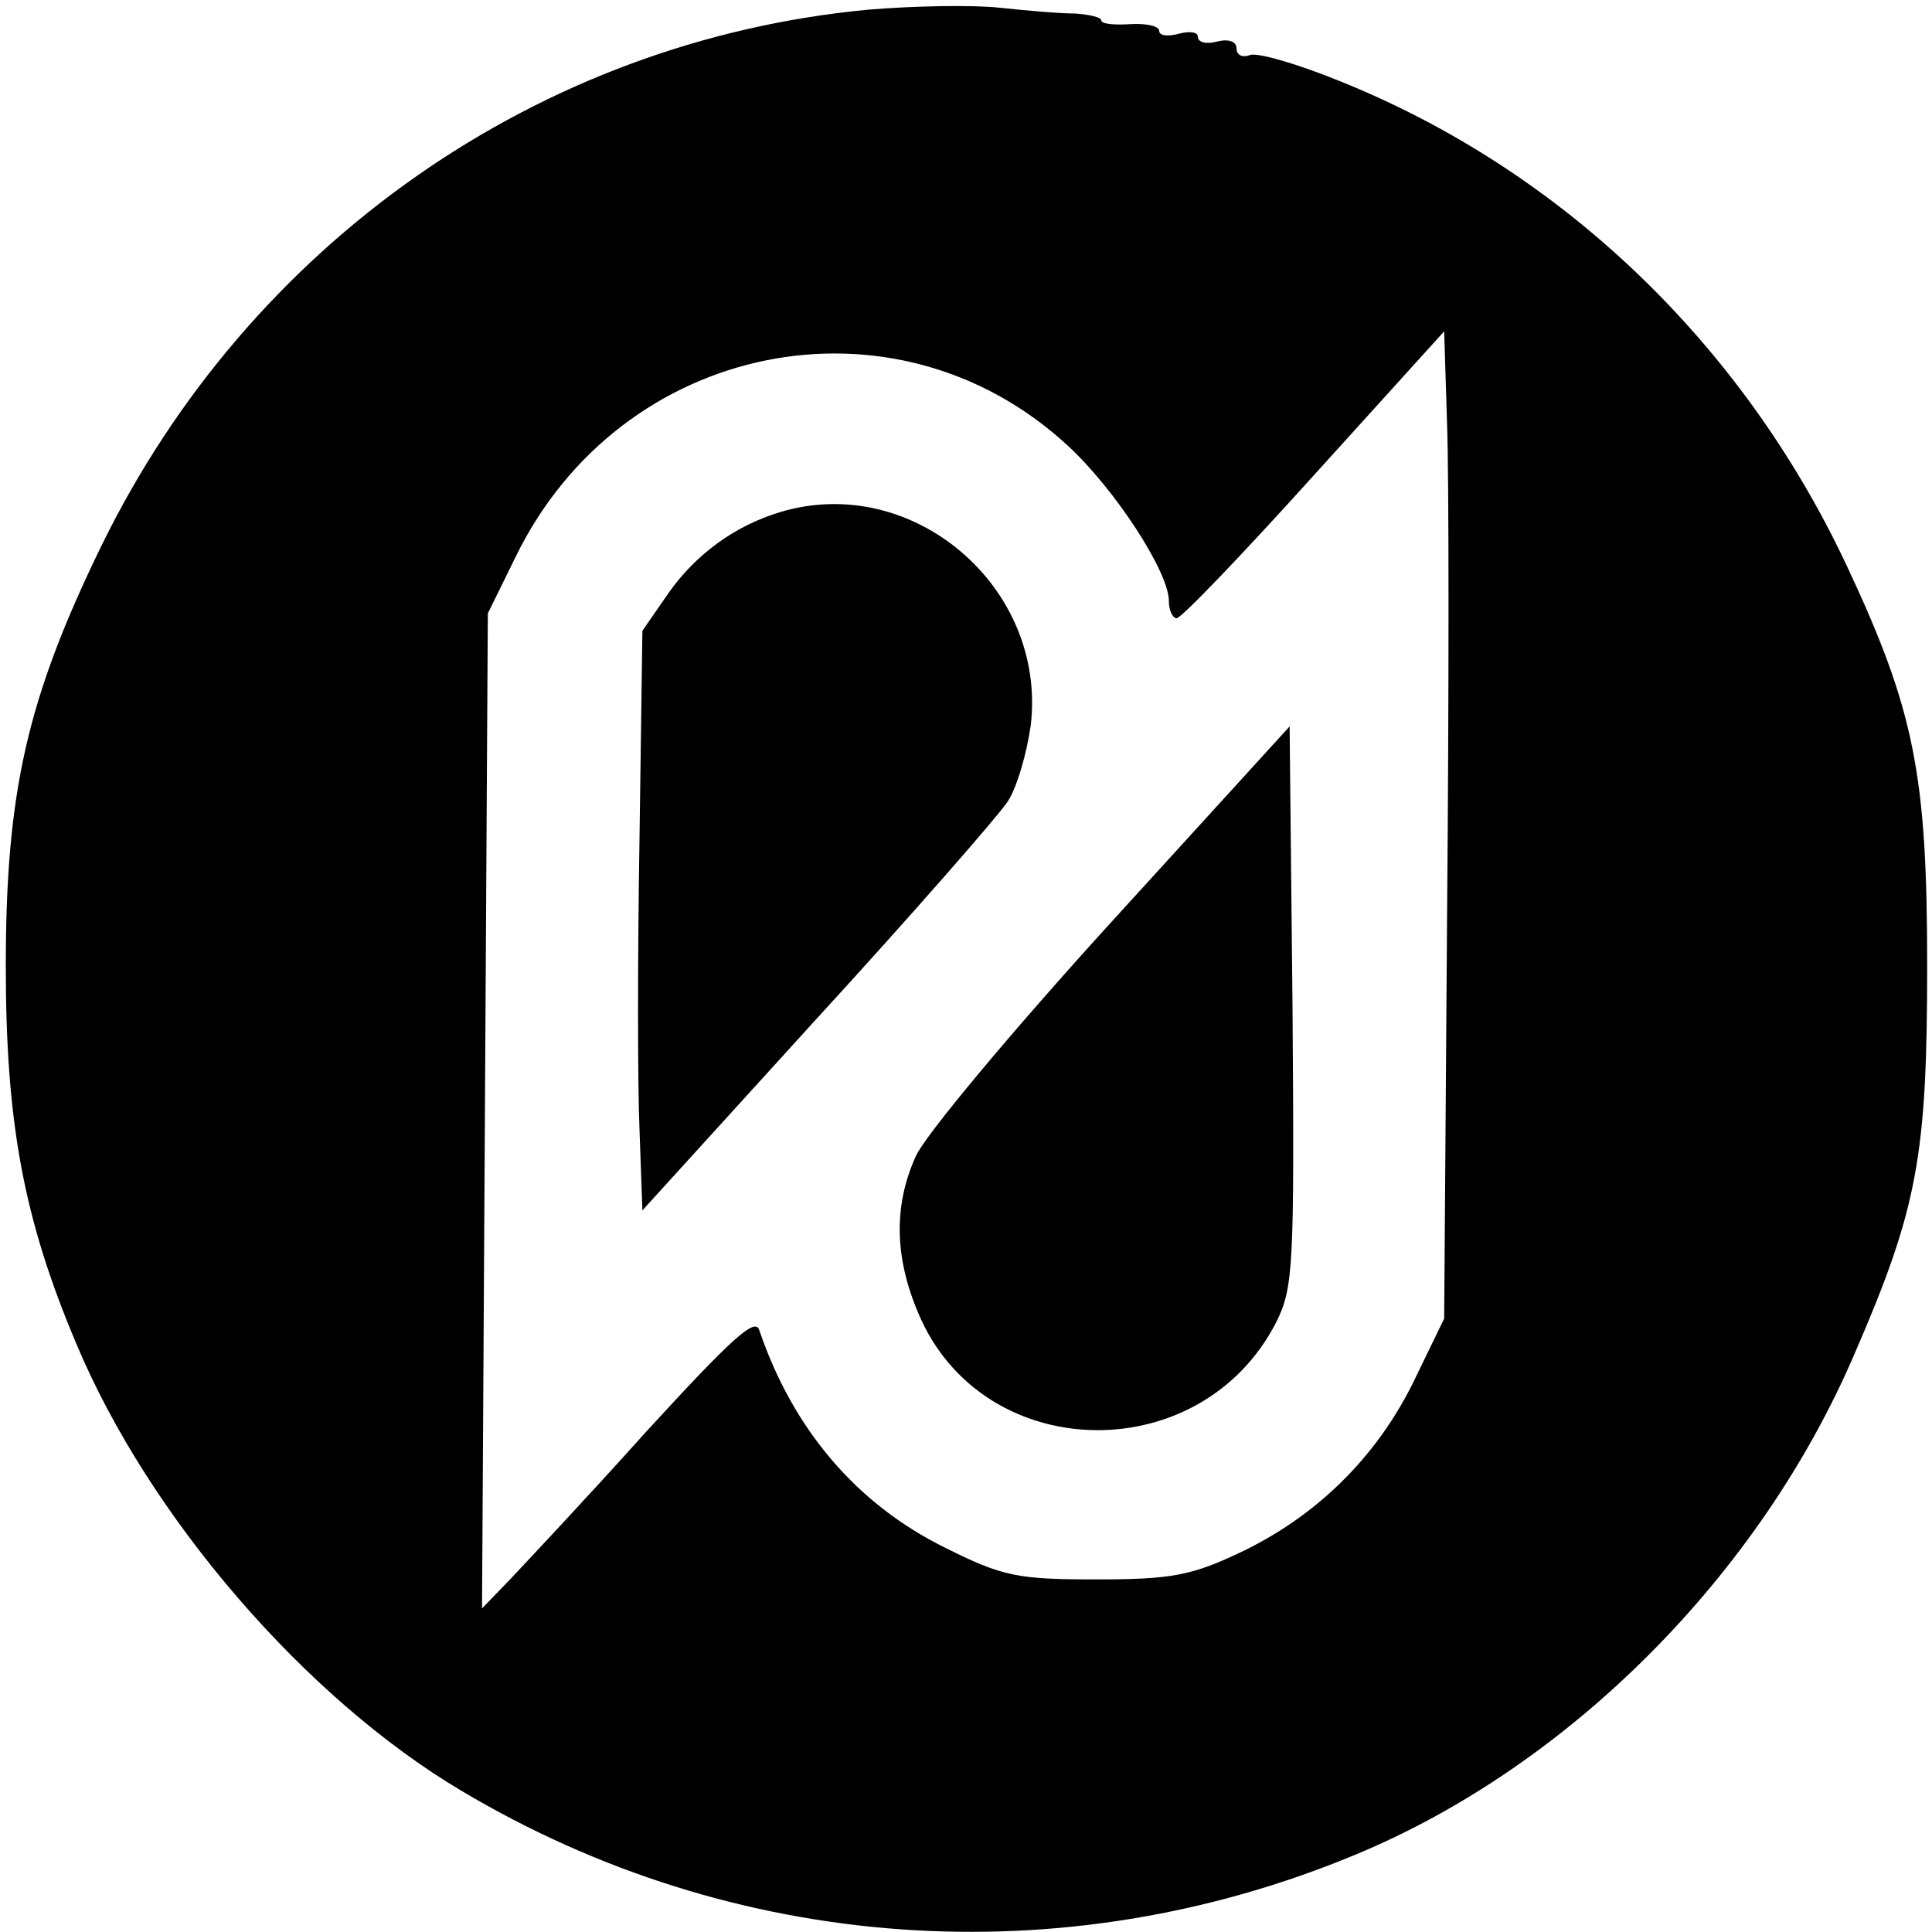 <?xml version="1.0" standalone="no"?>
<!DOCTYPE svg PUBLIC "-//W3C//DTD SVG 20010904//EN"
 "http://www.w3.org/TR/2001/REC-SVG-20010904/DTD/svg10.dtd">
<svg version="1.0" xmlns="http://www.w3.org/2000/svg"
 width="200pt" height="200pt" viewBox="0 0 200 200"
 preserveAspectRatio="xMidYMid meet">

<g transform="translate(0,200) scale(0.1,-0.1)"
fill="#000000" stroke="none">
<path d="M899 1990 c-341 -32 -641 -242 -794 -555 -77 -158 -99 -255 -99 -435
0 -161 18 -261 73 -391 75 -179 237 -367 399 -463 282 -168 622 -192 925 -66
222 92 419 290 517 519 65 150 75 204 75 401 0 198 -13 265 -84 416 -108 229
-295 408 -524 500 -44 18 -86 30 -93 27 -8 -3 -14 0 -14 7 0 7 -8 10 -20 7
-11 -3 -20 -1 -20 5 0 5 -9 6 -20 3 -11 -3 -20 -2 -20 3 0 5 -13 8 -30 7 -16
-1 -30 0 -30 4 0 3 -12 6 -27 7 -16 0 -50 3 -78 6 -27 3 -89 2 -136 -2z m599
-940 l-3 -415 -32 -66 c-39 -79 -102 -140 -181 -177 -49 -23 -70 -27 -147 -27
-82 0 -97 3 -157 33 -91 45 -157 122 -192 225 -4 14 -29 -9 -117 -105 -61 -68
-125 -136 -141 -153 l-29 -30 3 515 3 515 29 59 c109 223 392 280 571 115 49
-45 105 -131 105 -161 0 -10 4 -18 8 -18 5 0 69 67 143 149 l134 148 3 -96 c2
-53 2 -283 0 -511z"/>
<path d="M808 1470 c-47 -14 -88 -44 -116 -84 l-27 -39 -3 -216 c-2 -119 -2
-254 0 -300 l3 -84 180 198 c99 108 188 210 198 225 10 15 20 51 24 79 17 143
-122 262 -259 221z"/>
<path d="M1150 1045 c-102 -112 -193 -221 -202 -242 -24 -53 -22 -109 6 -170
70 -150 290 -152 367 -2 18 36 19 57 17 328 l-3 289 -185 -203z"/>
</g>
</svg>
